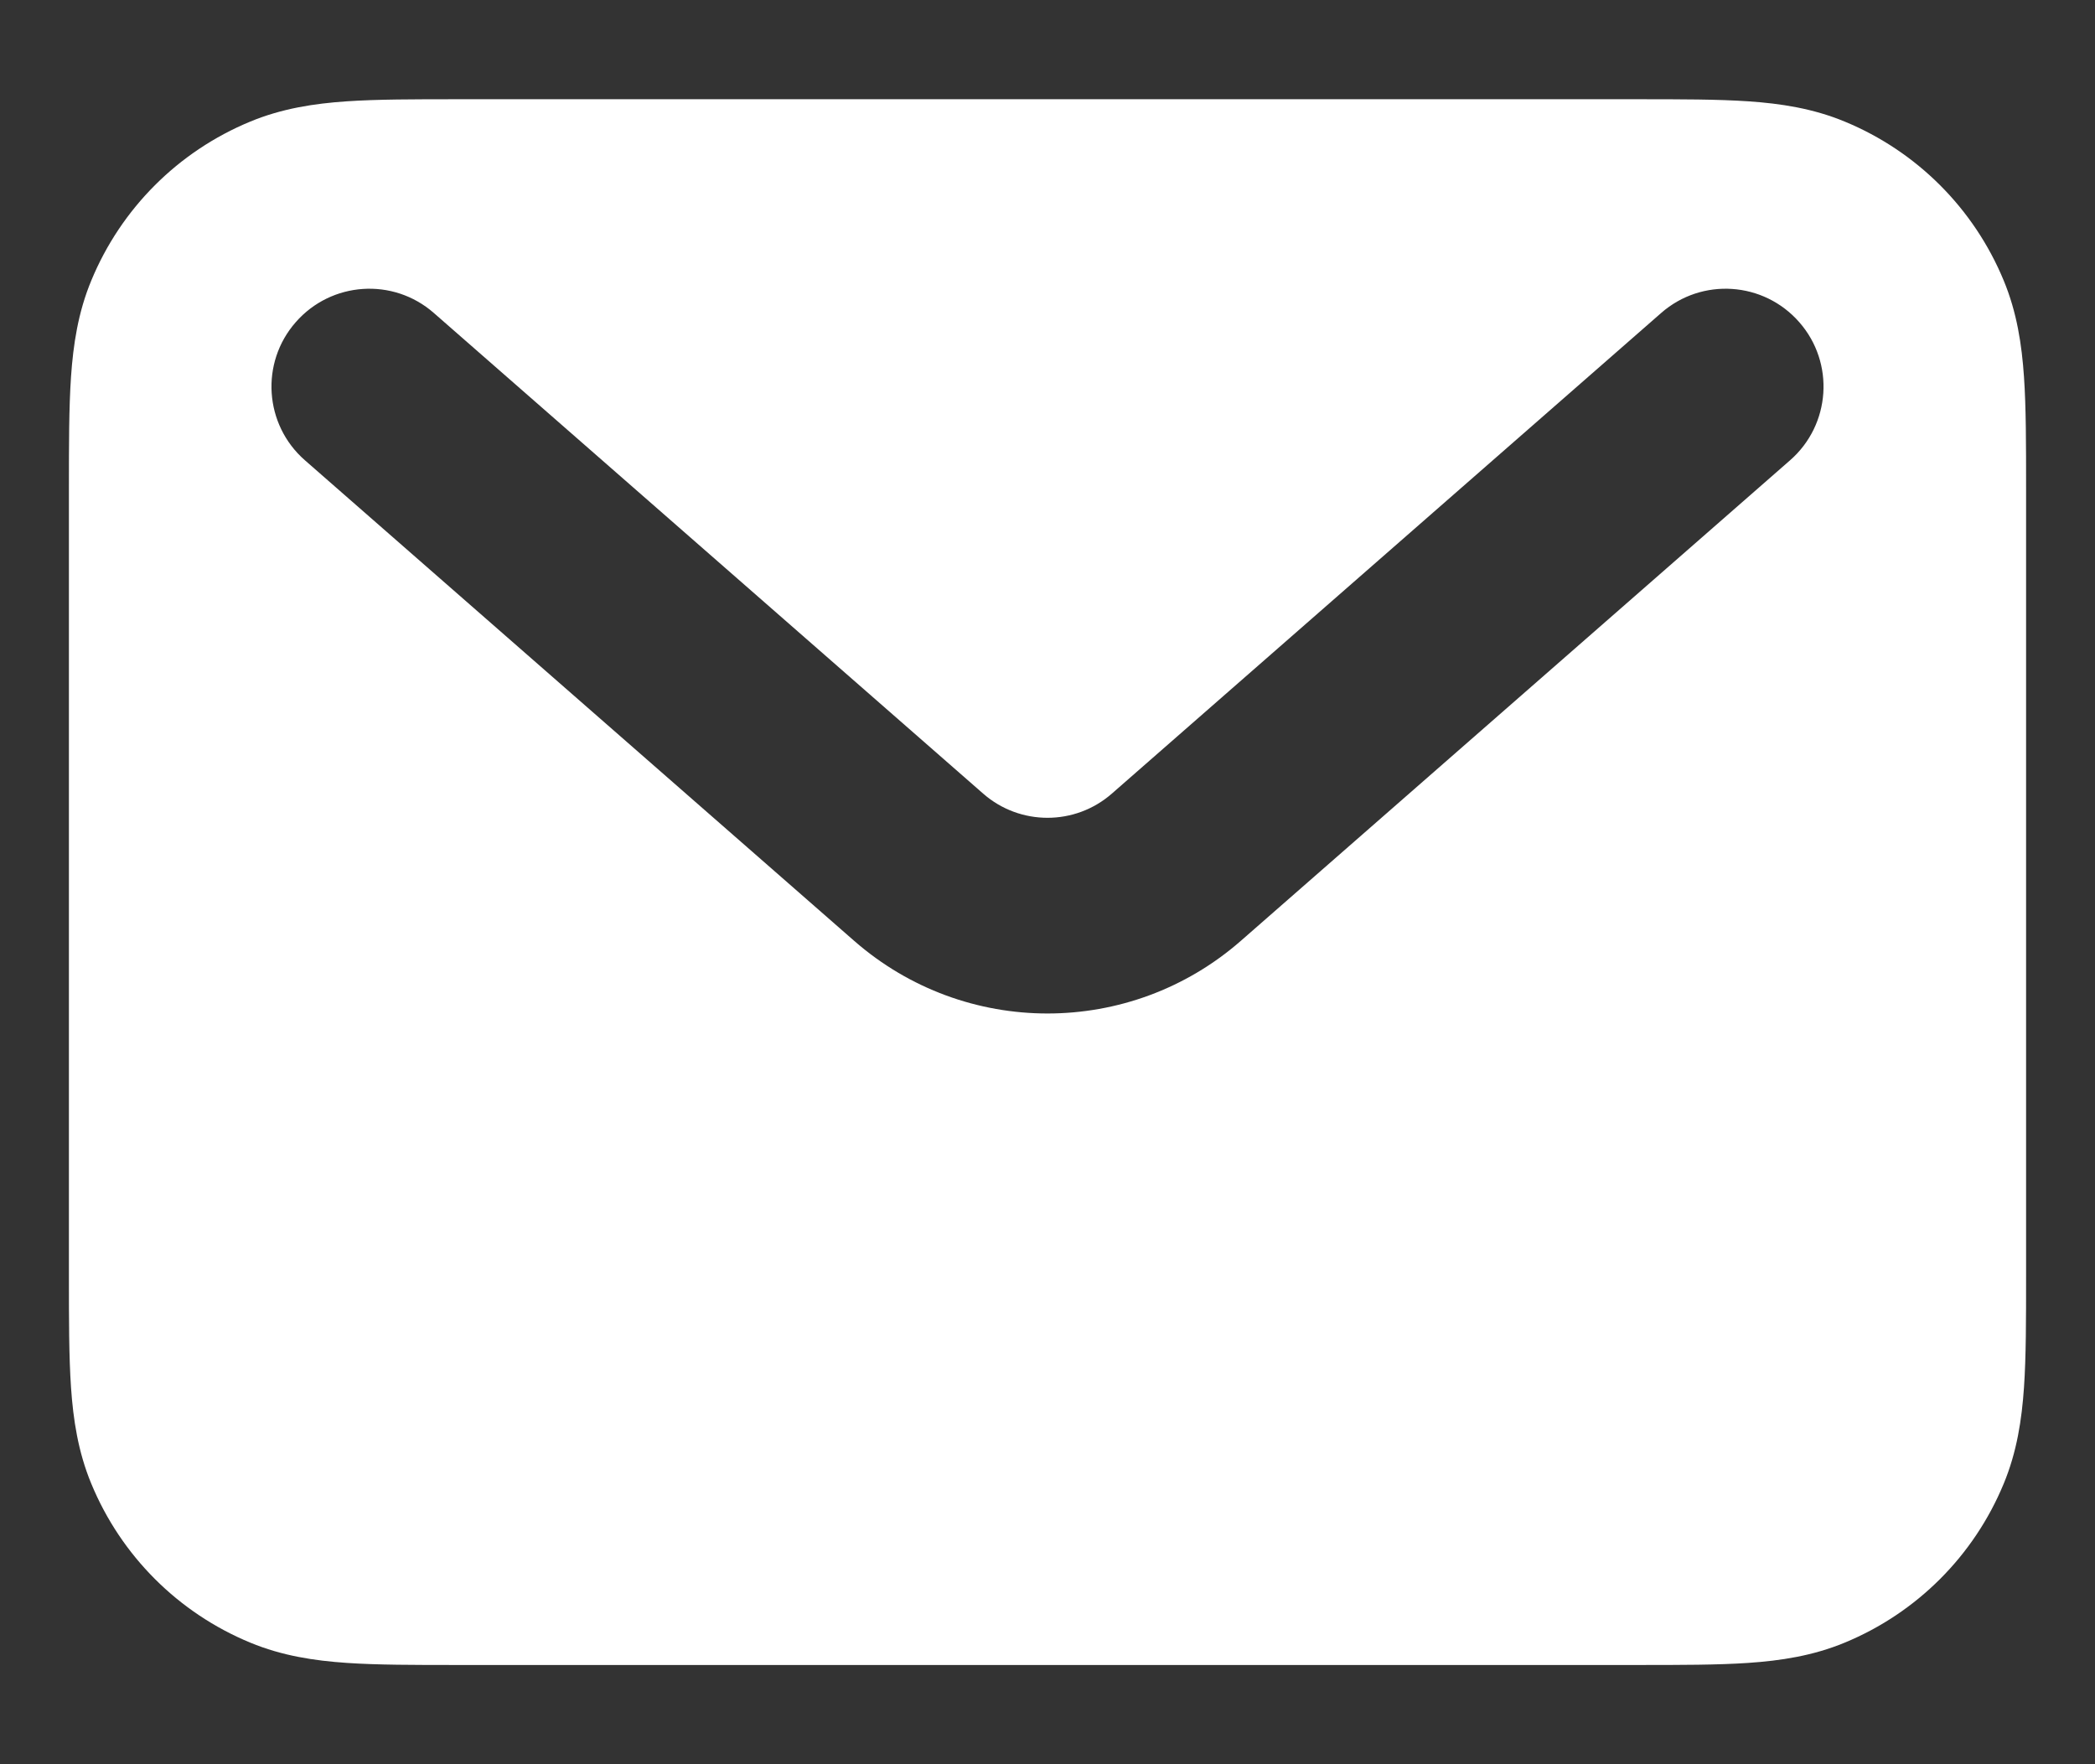 <svg width="19" height="16" viewBox="0 0 19 16" fill="none" xmlns="http://www.w3.org/2000/svg"><rect x="0" y="0" width="19" height="16" fill="#333333" stroke="none"/><path fill-rule="evenodd" clip-rule="evenodd" d="M4.147 0.9H14.853C15.243 0.9 15.579 0.9 15.857 0.919C16.149 0.939 16.442 0.983 16.731 1.103C17.384 1.373 17.902 1.891 18.172 2.544C18.292 2.833 18.336 3.126 18.356 3.418C18.375 3.696 18.375 4.032 18.375 4.422V11.578C18.375 11.968 18.375 12.304 18.356 12.582C18.336 12.874 18.292 13.167 18.172 13.456C17.902 14.109 17.384 14.627 16.731 14.897C16.442 15.017 16.149 15.061 15.857 15.081C15.579 15.1 15.243 15.1 14.853 15.1H4.147C3.757 15.1 3.421 15.1 3.143 15.081C2.851 15.061 2.558 15.017 2.269 14.897C1.616 14.627 1.098 14.109 0.828 13.456C0.708 13.167 0.664 12.874 0.644 12.582C0.625 12.304 0.625 11.968 0.625 11.578V4.422C0.625 4.032 0.625 3.696 0.644 3.418C0.664 3.126 0.708 2.833 0.828 2.544C1.098 1.891 1.616 1.373 2.269 1.103C2.558 0.983 2.851 0.939 3.143 0.919C3.421 0.9 3.757 0.9 4.147 0.9ZM2.682 2.922C3.005 2.553 3.565 2.515 3.934 2.838L8.916 7.197C9.25 7.49 9.75 7.49 10.084 7.197L15.066 2.838C15.435 2.515 15.995 2.553 16.318 2.922C16.641 3.29 16.604 3.851 16.235 4.174L11.253 8.533C10.249 9.411 8.751 9.411 7.747 8.533L2.765 4.174C2.396 3.851 2.359 3.29 2.682 2.922Z" fill="white"/></svg>